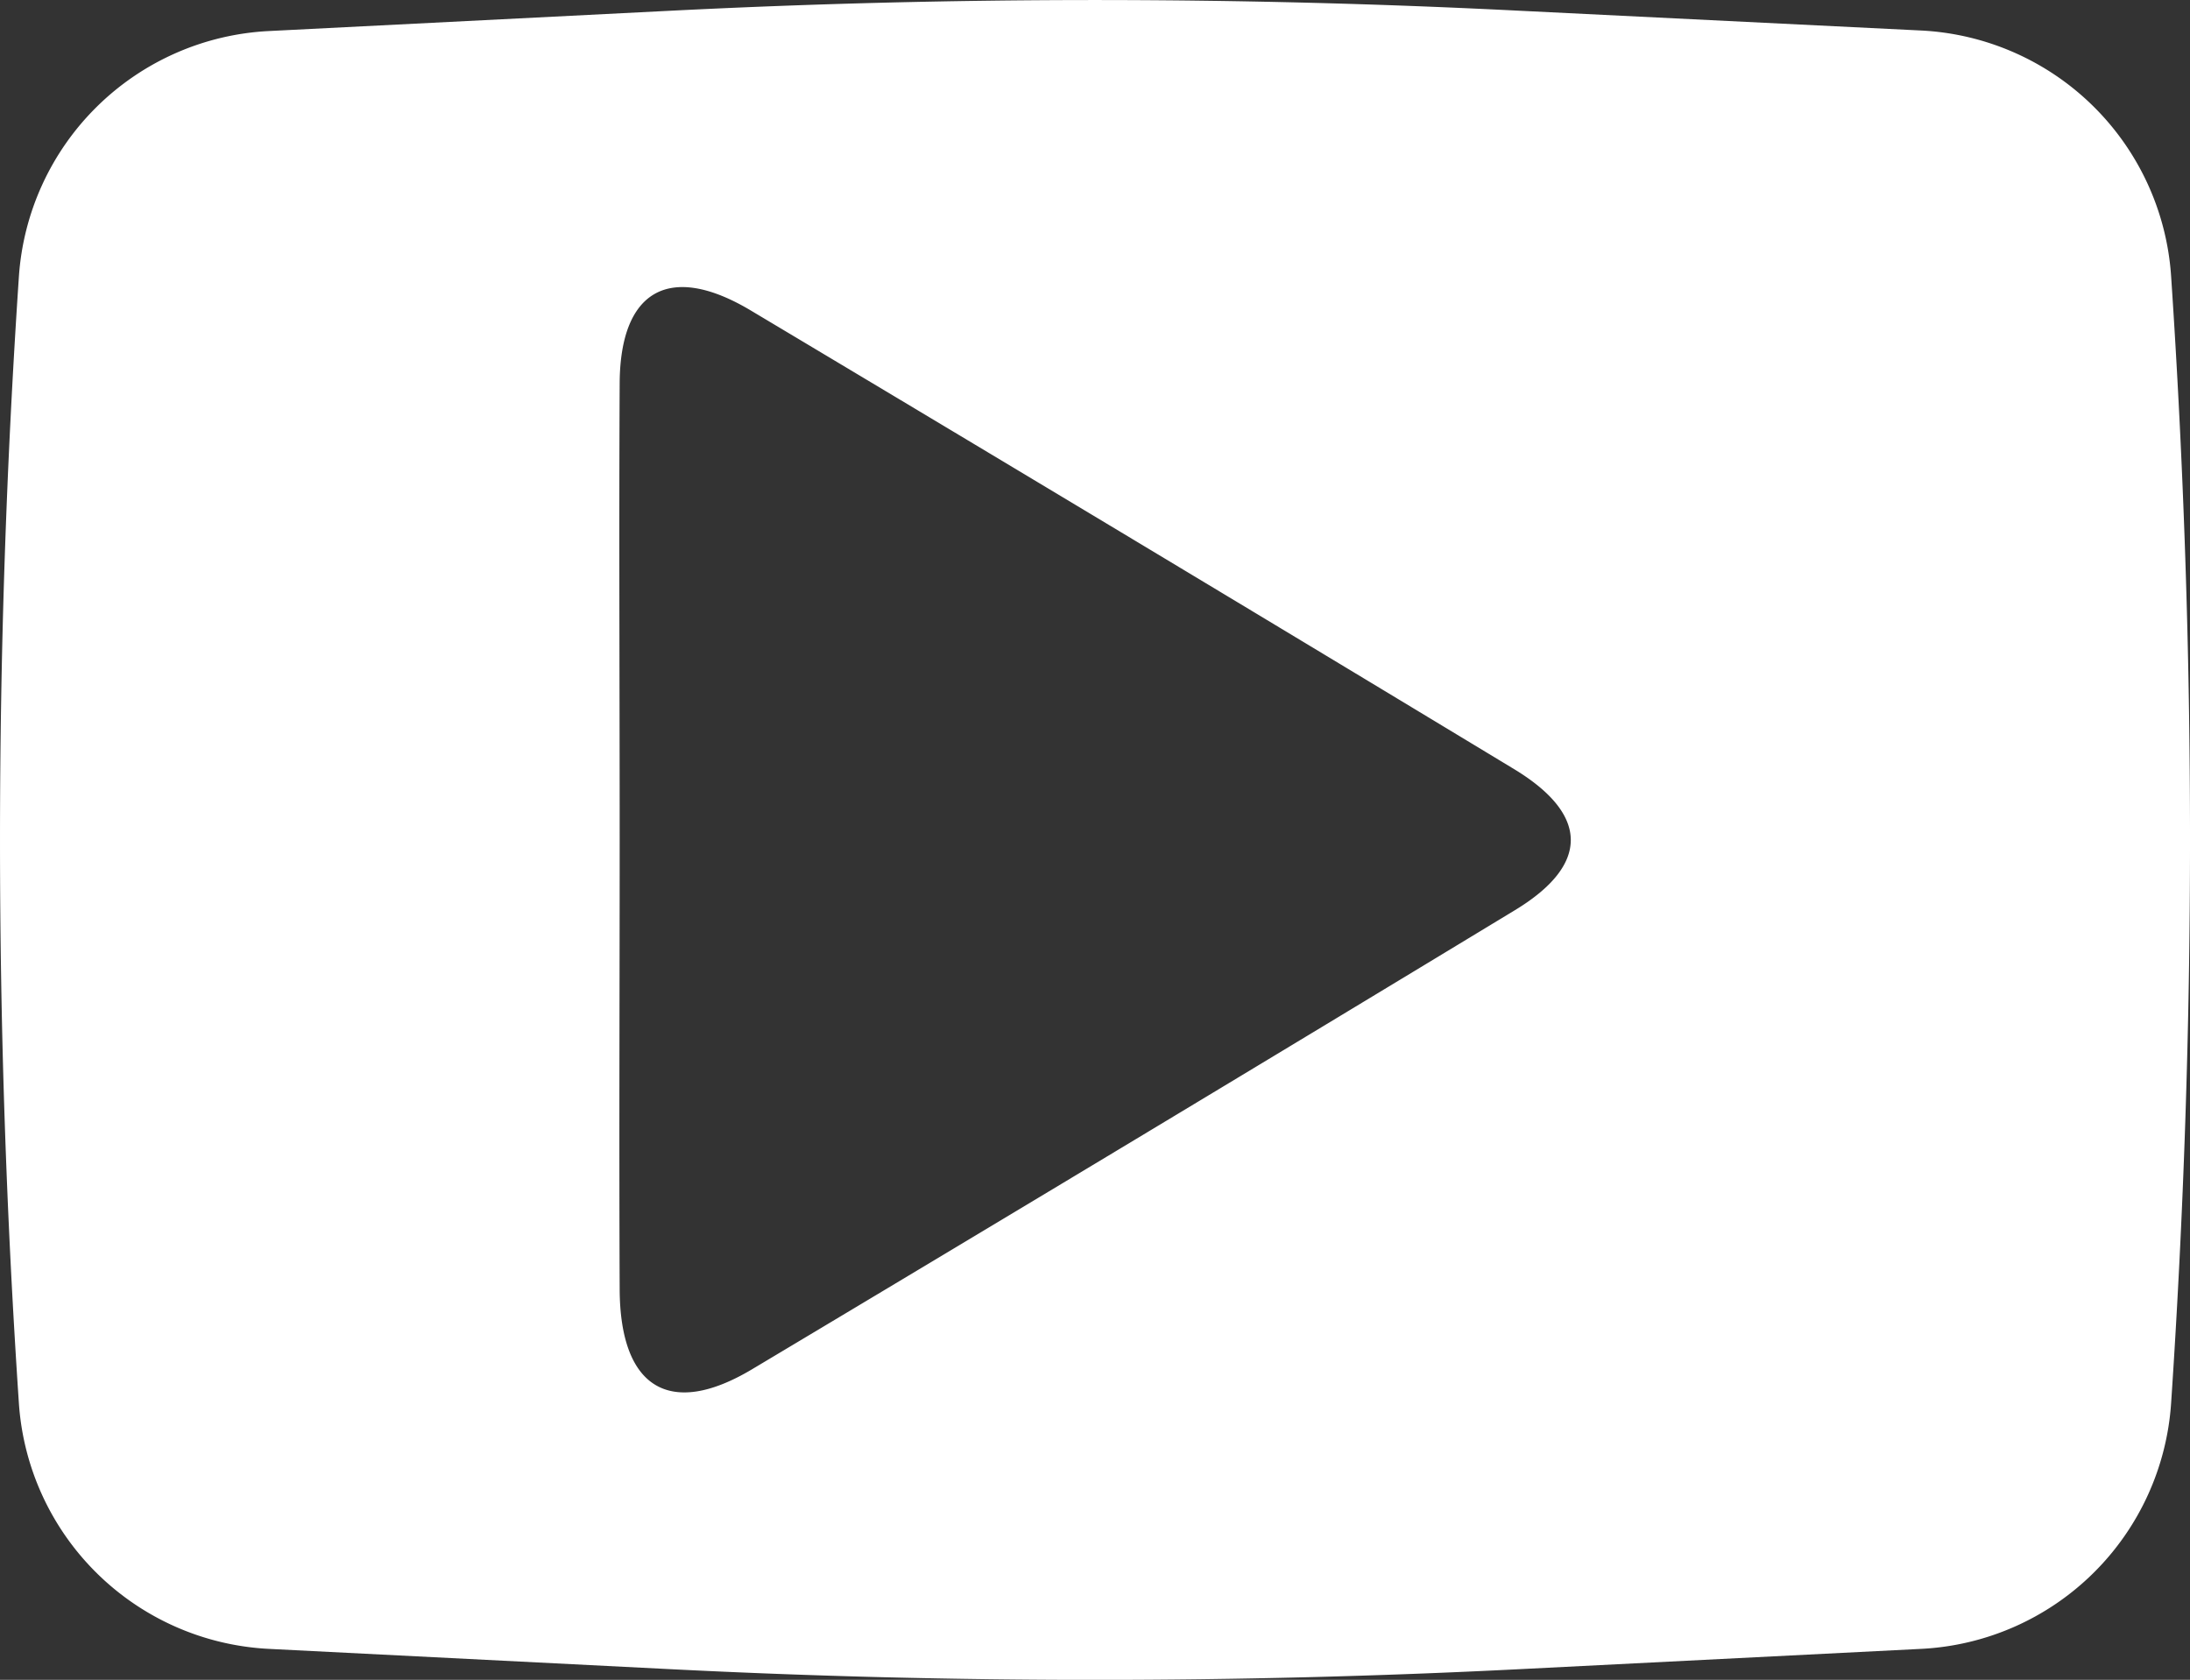 <svg xmlns="http://www.w3.org/2000/svg" viewBox="0 0 204.52 156.89"><rect x="0" y="0" width="204.52" height="156.89" fill="#333333" stroke="none"/><defs><style>.cls-1{fill:#fff;}</style></defs><title>video</title><g id="Layer_2" data-name="Layer 2"><g id="layer"><path class="cls-1" d="M202.76,25.85h0a24.63,24.63,0,0,0-23.34-23L141.84,1A785.75,785.75,0,0,0,62.68,1L25.1,2.9a24.64,24.64,0,0,0-23.34,23h0A785.63,785.63,0,0,0,1.76,131h0A24.64,24.64,0,0,0,25.1,154l37.58,1.9a785.75,785.75,0,0,0,79.16,0l37.58-1.9a24.63,24.63,0,0,0,23.34-23h0A785.63,785.63,0,0,0,202.76,25.85ZM141.49,85q-35.58,21.57-71.28,42.9c-7.68,4.58-12.3,1.72-12.34-7.47-.06-14,0-28,0-42,0-14.23-.07-28.46,0-42.68.06-8.68,4.69-11.26,12.23-6.76q35.72,21.33,71.31,42.85C148.43,76.1,148.45,80.78,141.49,85Z"/></g></g></svg>